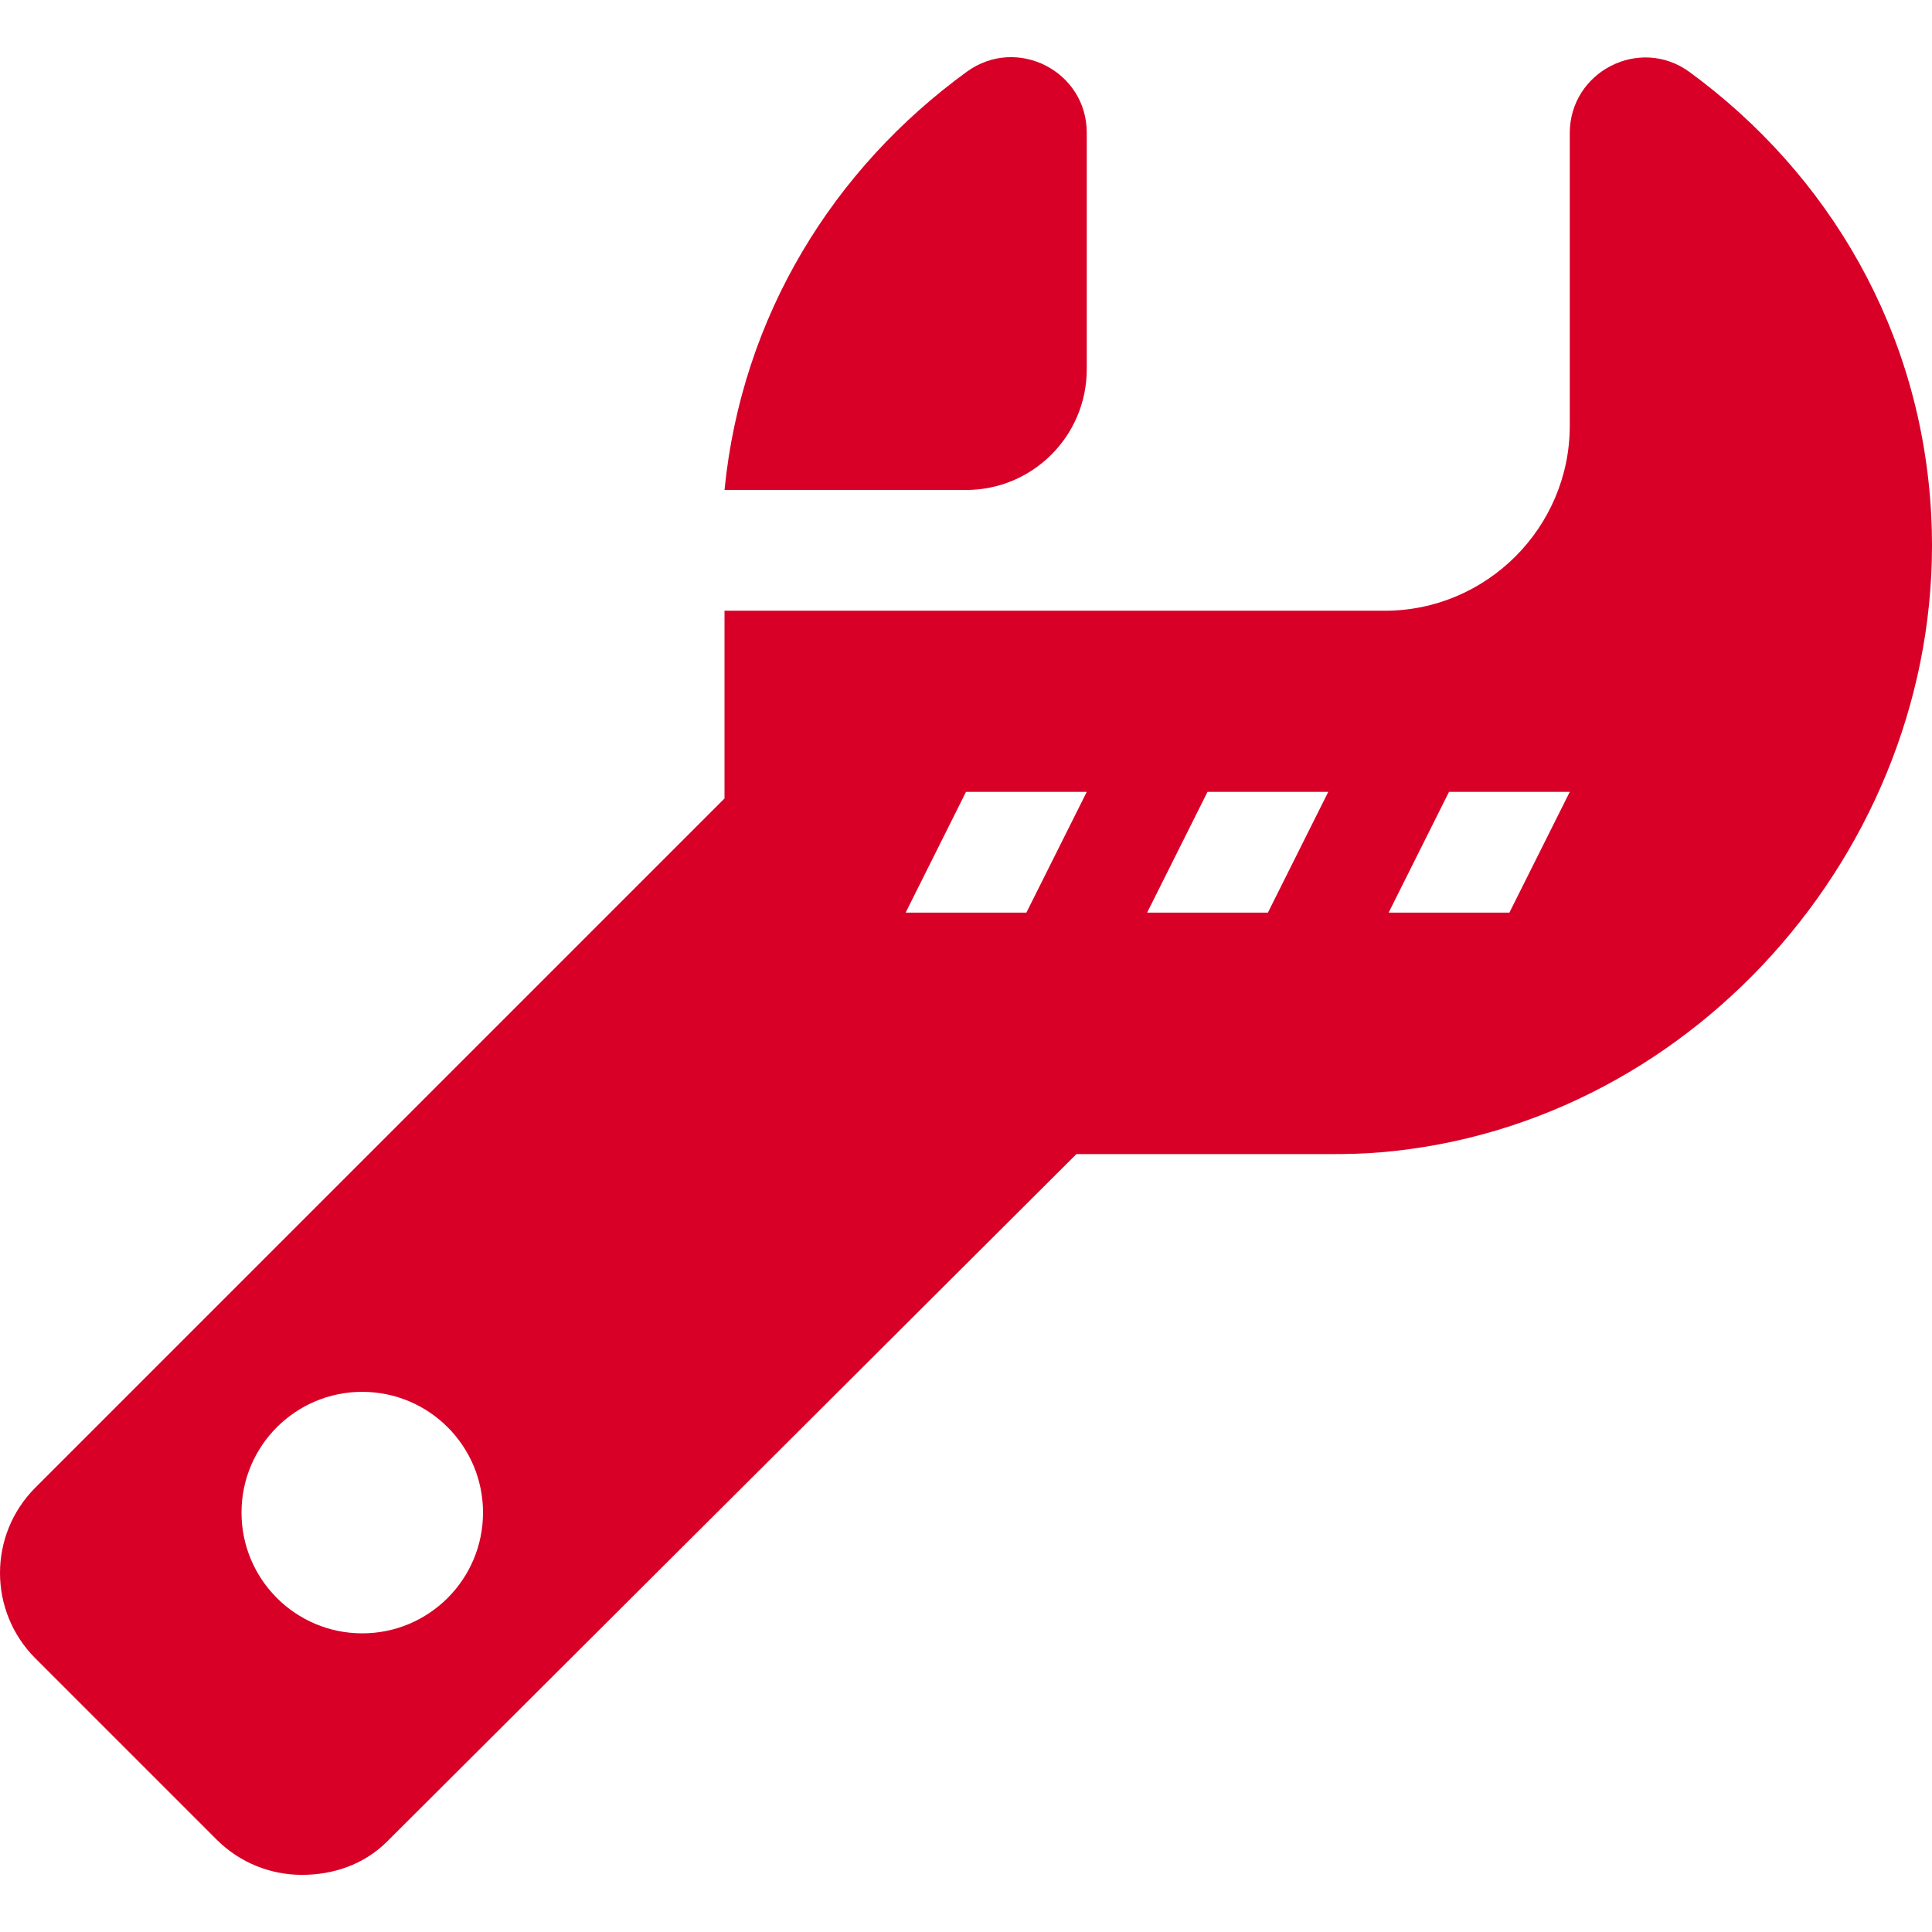<?xml version="1.0" encoding="iso-8859-1"?>
<!DOCTYPE svg PUBLIC "-//W3C//DTD SVG 1.1//EN" "http://www.w3.org/Graphics/SVG/1.1/DTD/svg11.dtd">
<svg xmlns="http://www.w3.org/2000/svg" xmlns:xlink="http://www.w3.org/1999/xlink" version="1.1" viewBox="0 0 511.992 511.992" enable-background="new 0 0 511.992 511.992" width="512px" height="512px">
  <g>
    <path d="m287.998,97.851v-62.672c0-16.354-18.555-25.786-31.784-16.171-35.293,25.651-59.654,64.675-64.213,110.839h64c17.671,0 31.997-14.325 31.997-31.996z" fill="#D80027"/>
    <path d="m511.791,136.617c-2.491-48.88-27.155-90.534-64.051-117.528-13.18-9.643-31.741-0.133-31.741,16.198v77.561c0,26.95-22.05,49-49,49h-78.997-64-32.003v49.75l-182.624,182.624c-12.5,12.492-12.499,32.758 0.001,45.25l48,48c6.242,6.25 14.438,9.375 22.625,9.375s16.383-2.625 22.625-8.875l182.625-182.125h66.747c5,0.002 9.233-0.082 13.917-0.478 84.584-7.158 150.197-83.975 145.876-168.752zm-415.79,296.23c-17.673,0-32-14.328-32-32 0-17.674 14.327-32 32-32 17.674,0 32,14.326 32,32 0,17.672-14.326,32-32,32zm176-191h-32l16-32h32l-16,32zm64,0h-32l16-32h32l-16,32zm64,0h-32l16-32h32l-16,32z" fill="#D80027"/>
  </g>
</svg>
